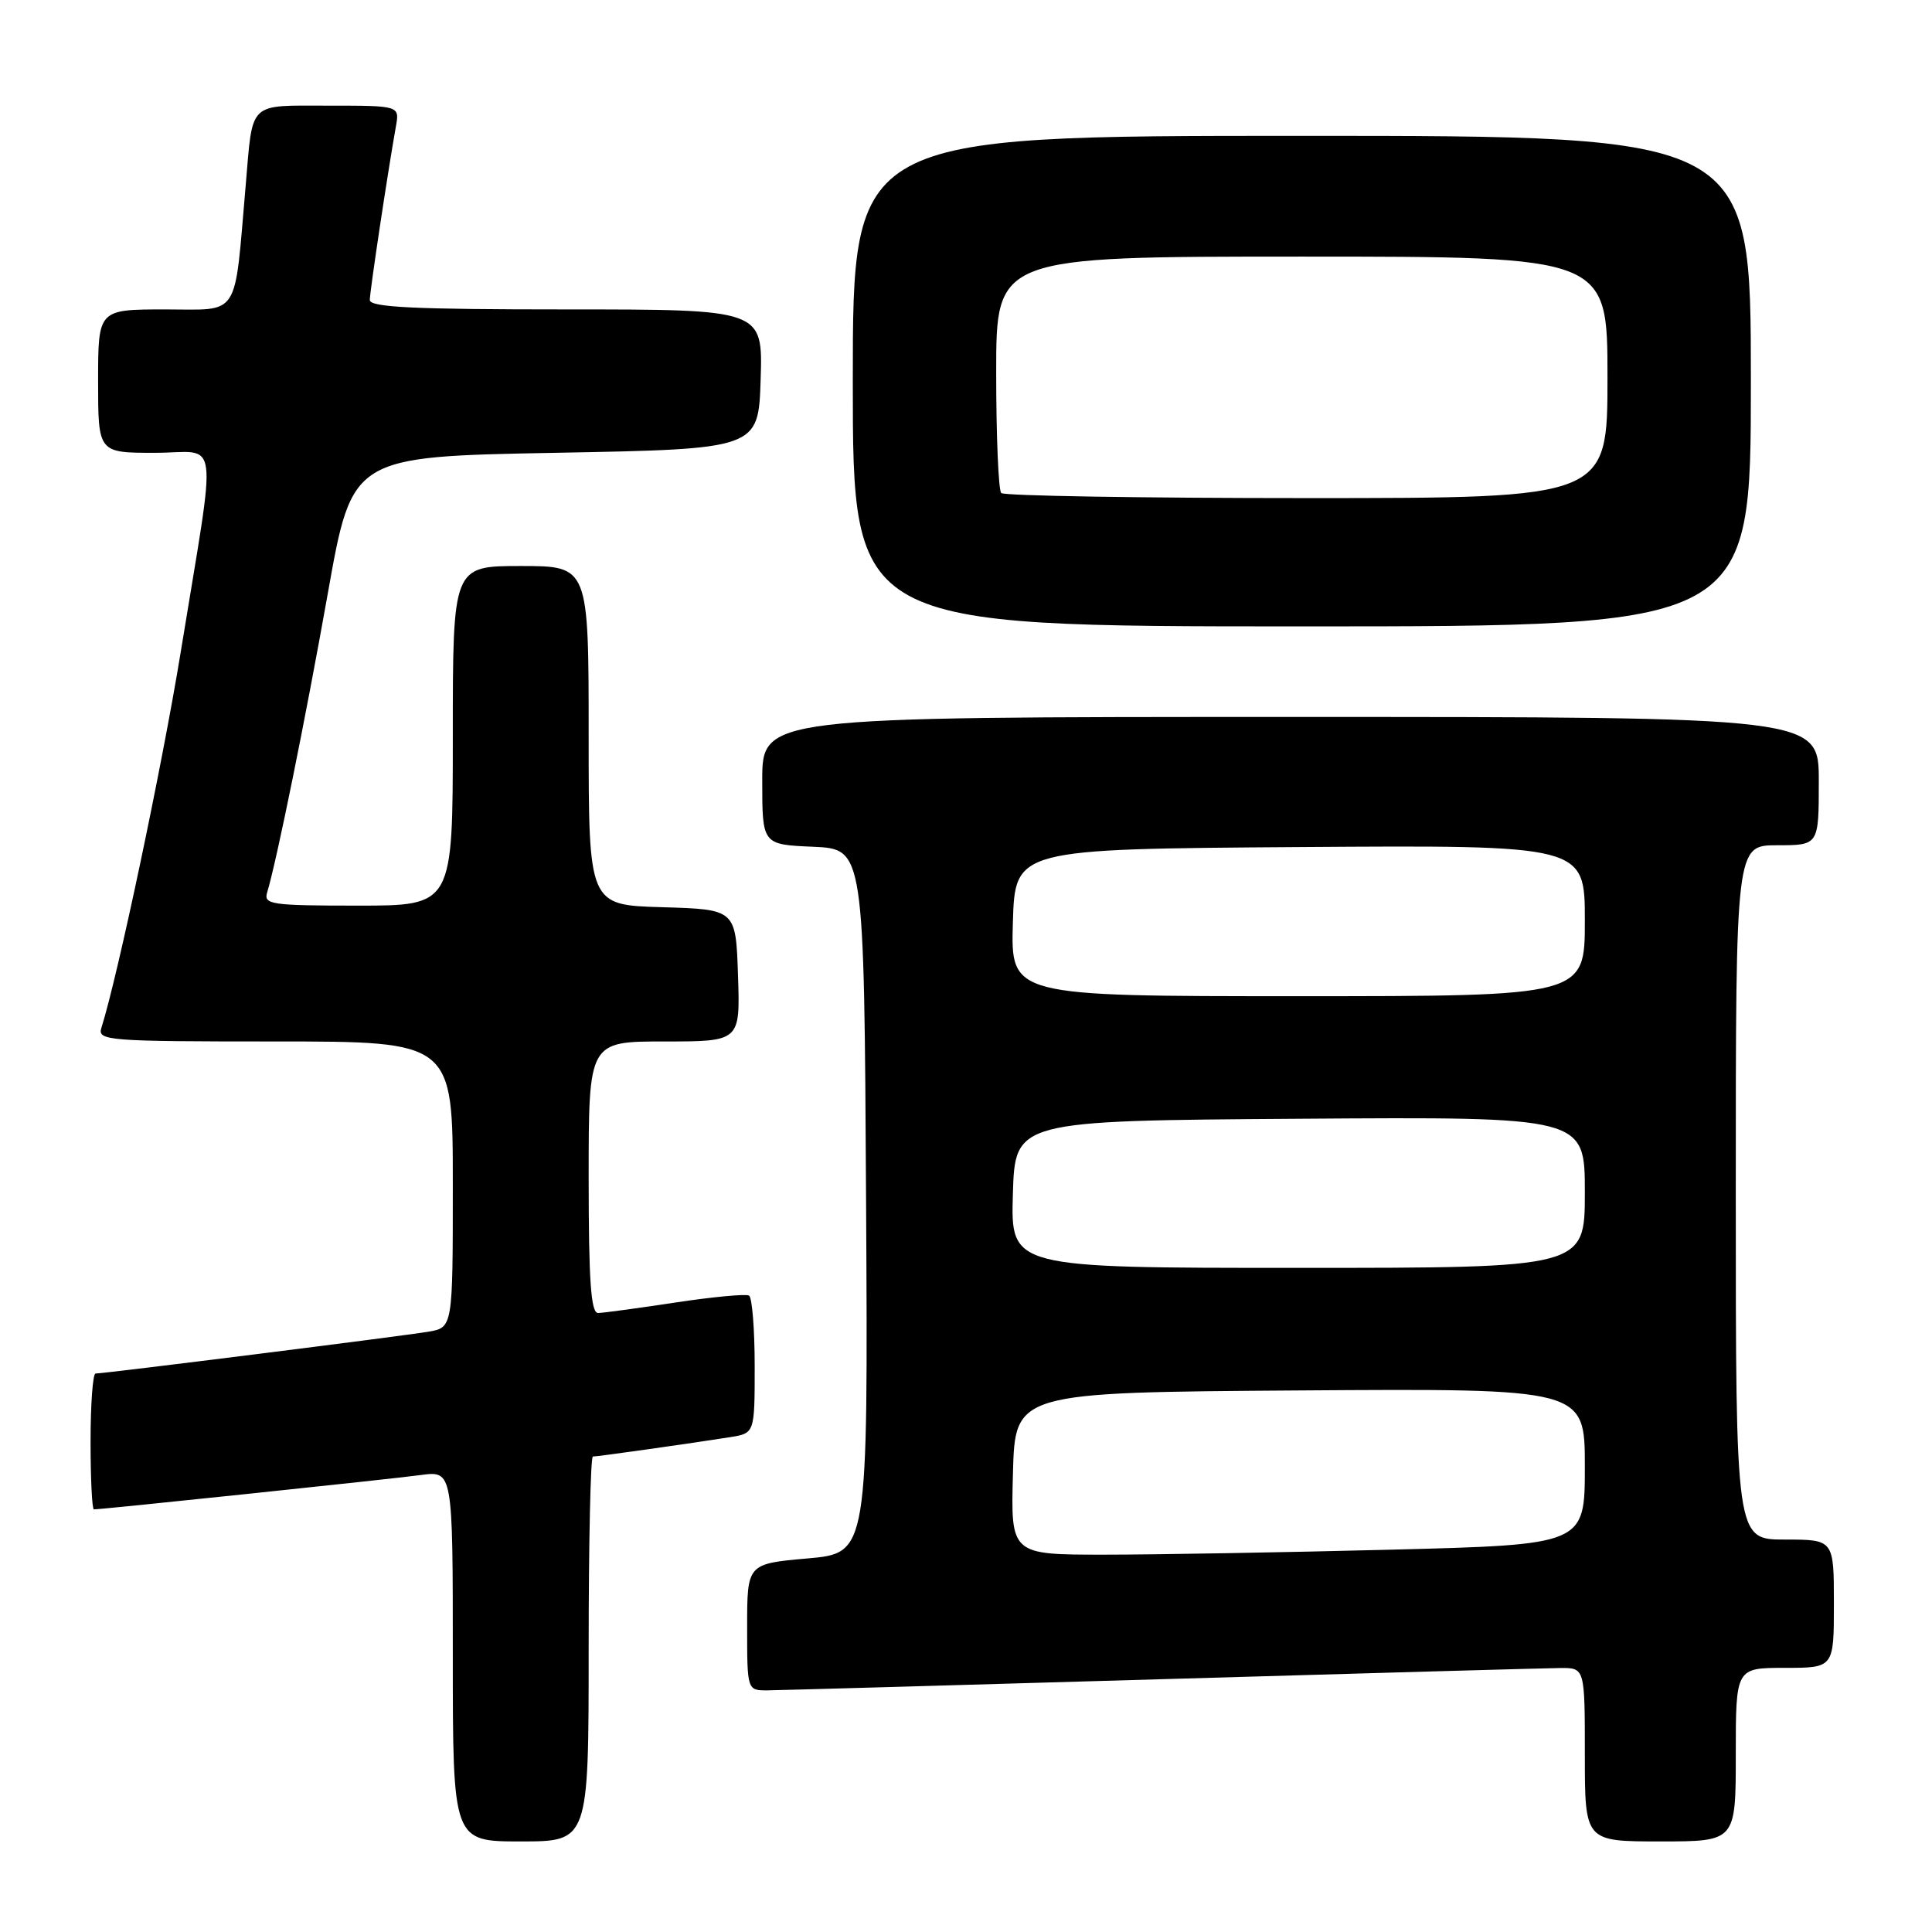 <?xml version="1.0" encoding="UTF-8" standalone="no"?>
<!DOCTYPE svg PUBLIC "-//W3C//DTD SVG 1.1//EN" "http://www.w3.org/Graphics/SVG/1.1/DTD/svg11.dtd" >
<svg xmlns="http://www.w3.org/2000/svg" xmlns:xlink="http://www.w3.org/1999/xlink" version="1.1" viewBox="0 0 256 256">
 <g >
 <path fill="currentColor"
d=" M 78.00 218.50 C 78.00 204.47 78.25 193.00 78.56 193.00 C 79.19 193.00 91.85 191.21 96.75 190.43 C 100.00 189.91 100.00 189.91 100.00 181.01 C 100.00 176.12 99.66 171.92 99.25 171.67 C 98.84 171.43 94.45 171.84 89.50 172.59 C 84.55 173.34 79.94 173.97 79.25 173.98 C 78.30 173.99 78.00 169.74 78.00 156.00 C 78.00 138.00 78.00 138.00 88.04 138.00 C 98.08 138.00 98.08 138.00 97.79 129.25 C 97.50 120.50 97.50 120.50 87.75 120.21 C 78.00 119.93 78.00 119.93 78.00 97.46 C 78.00 75.00 78.00 75.00 69.00 75.00 C 60.00 75.00 60.00 75.00 60.00 97.50 C 60.00 120.00 60.00 120.00 47.43 120.00 C 35.93 120.00 34.91 119.85 35.40 118.25 C 36.66 114.10 40.50 95.16 43.46 78.50 C 46.66 60.50 46.66 60.50 73.58 60.00 C 100.50 59.50 100.50 59.50 100.79 50.25 C 101.08 41.00 101.08 41.00 75.04 41.00 C 54.87 41.00 49.00 40.72 49.00 39.75 C 49.01 38.58 51.36 22.91 52.46 16.75 C 52.95 14.00 52.95 14.00 43.54 14.00 C 32.79 14.00 33.52 13.30 32.56 24.50 C 31.01 42.41 31.92 41.00 21.91 41.00 C 13.00 41.00 13.00 41.00 13.00 50.50 C 13.00 60.00 13.00 60.00 20.51 60.00 C 29.22 60.00 28.79 56.63 23.93 86.50 C 21.48 101.50 15.60 129.39 13.43 136.21 C 12.90 137.89 14.26 138.00 36.43 138.00 C 60.00 138.00 60.00 138.00 60.00 156.95 C 60.00 175.91 60.00 175.91 56.75 176.46 C 53.39 177.03 13.83 182.00 12.66 182.00 C 12.30 182.00 12.00 186.05 12.00 191.00 C 12.00 195.95 12.20 200.00 12.44 200.00 C 13.55 200.00 51.96 195.97 55.75 195.45 C 60.00 194.88 60.00 194.88 60.00 219.44 C 60.00 244.00 60.00 244.00 69.00 244.00 C 78.00 244.00 78.00 244.00 78.00 218.50 Z  M 230.00 232.50 C 230.00 221.00 230.00 221.00 236.50 221.00 C 243.00 221.00 243.00 221.00 243.00 212.50 C 243.00 204.00 243.00 204.00 236.50 204.00 C 230.00 204.00 230.00 204.00 230.00 158.00 C 230.00 112.00 230.00 112.00 235.50 112.00 C 241.00 112.00 241.00 112.00 241.00 103.50 C 241.00 95.00 241.00 95.00 171.00 95.00 C 101.00 95.00 101.00 95.00 101.00 103.45 C 101.00 111.91 101.00 111.91 107.75 112.20 C 114.50 112.50 114.50 112.50 114.76 159.15 C 115.02 205.79 115.02 205.79 107.01 206.50 C 99.00 207.21 99.00 207.21 99.00 215.60 C 99.00 224.00 99.00 224.00 101.75 223.98 C 103.26 223.96 126.77 223.30 154.00 222.50 C 181.23 221.70 204.96 221.04 206.75 221.02 C 210.00 221.00 210.00 221.00 210.00 232.50 C 210.00 244.00 210.00 244.00 220.00 244.00 C 230.00 244.00 230.00 244.00 230.00 232.50 Z  M 232.00 50.50 C 232.00 18.00 232.00 18.00 172.50 18.00 C 113.00 18.00 113.00 18.00 113.00 50.50 C 113.00 83.00 113.00 83.00 172.50 83.00 C 232.00 83.00 232.00 83.00 232.00 50.50 Z  M 134.22 195.25 C 134.50 184.50 134.50 184.50 172.25 184.24 C 210.00 183.98 210.00 183.98 210.00 194.33 C 210.00 204.68 210.00 204.68 184.34 205.34 C 170.22 205.70 153.11 206.00 146.30 206.00 C 133.93 206.00 133.93 206.00 134.22 195.25 Z  M 134.21 158.25 C 134.50 148.50 134.50 148.50 172.25 148.24 C 210.00 147.98 210.00 147.98 210.00 157.99 C 210.00 168.00 210.00 168.00 171.96 168.00 C 133.93 168.00 133.93 168.00 134.21 158.25 Z  M 134.21 122.25 C 134.50 112.50 134.50 112.50 172.25 112.24 C 210.00 111.98 210.00 111.98 210.00 121.99 C 210.00 132.00 210.00 132.00 171.96 132.00 C 133.93 132.00 133.93 132.00 134.21 122.25 Z  M 132.67 65.33 C 132.30 64.97 132.00 57.77 132.00 49.33 C 132.00 34.00 132.00 34.00 172.50 34.00 C 213.00 34.00 213.00 34.00 213.00 50.00 C 213.00 66.00 213.00 66.00 173.17 66.00 C 151.26 66.00 133.03 65.70 132.67 65.33 Z "/>
</g>
</svg>
